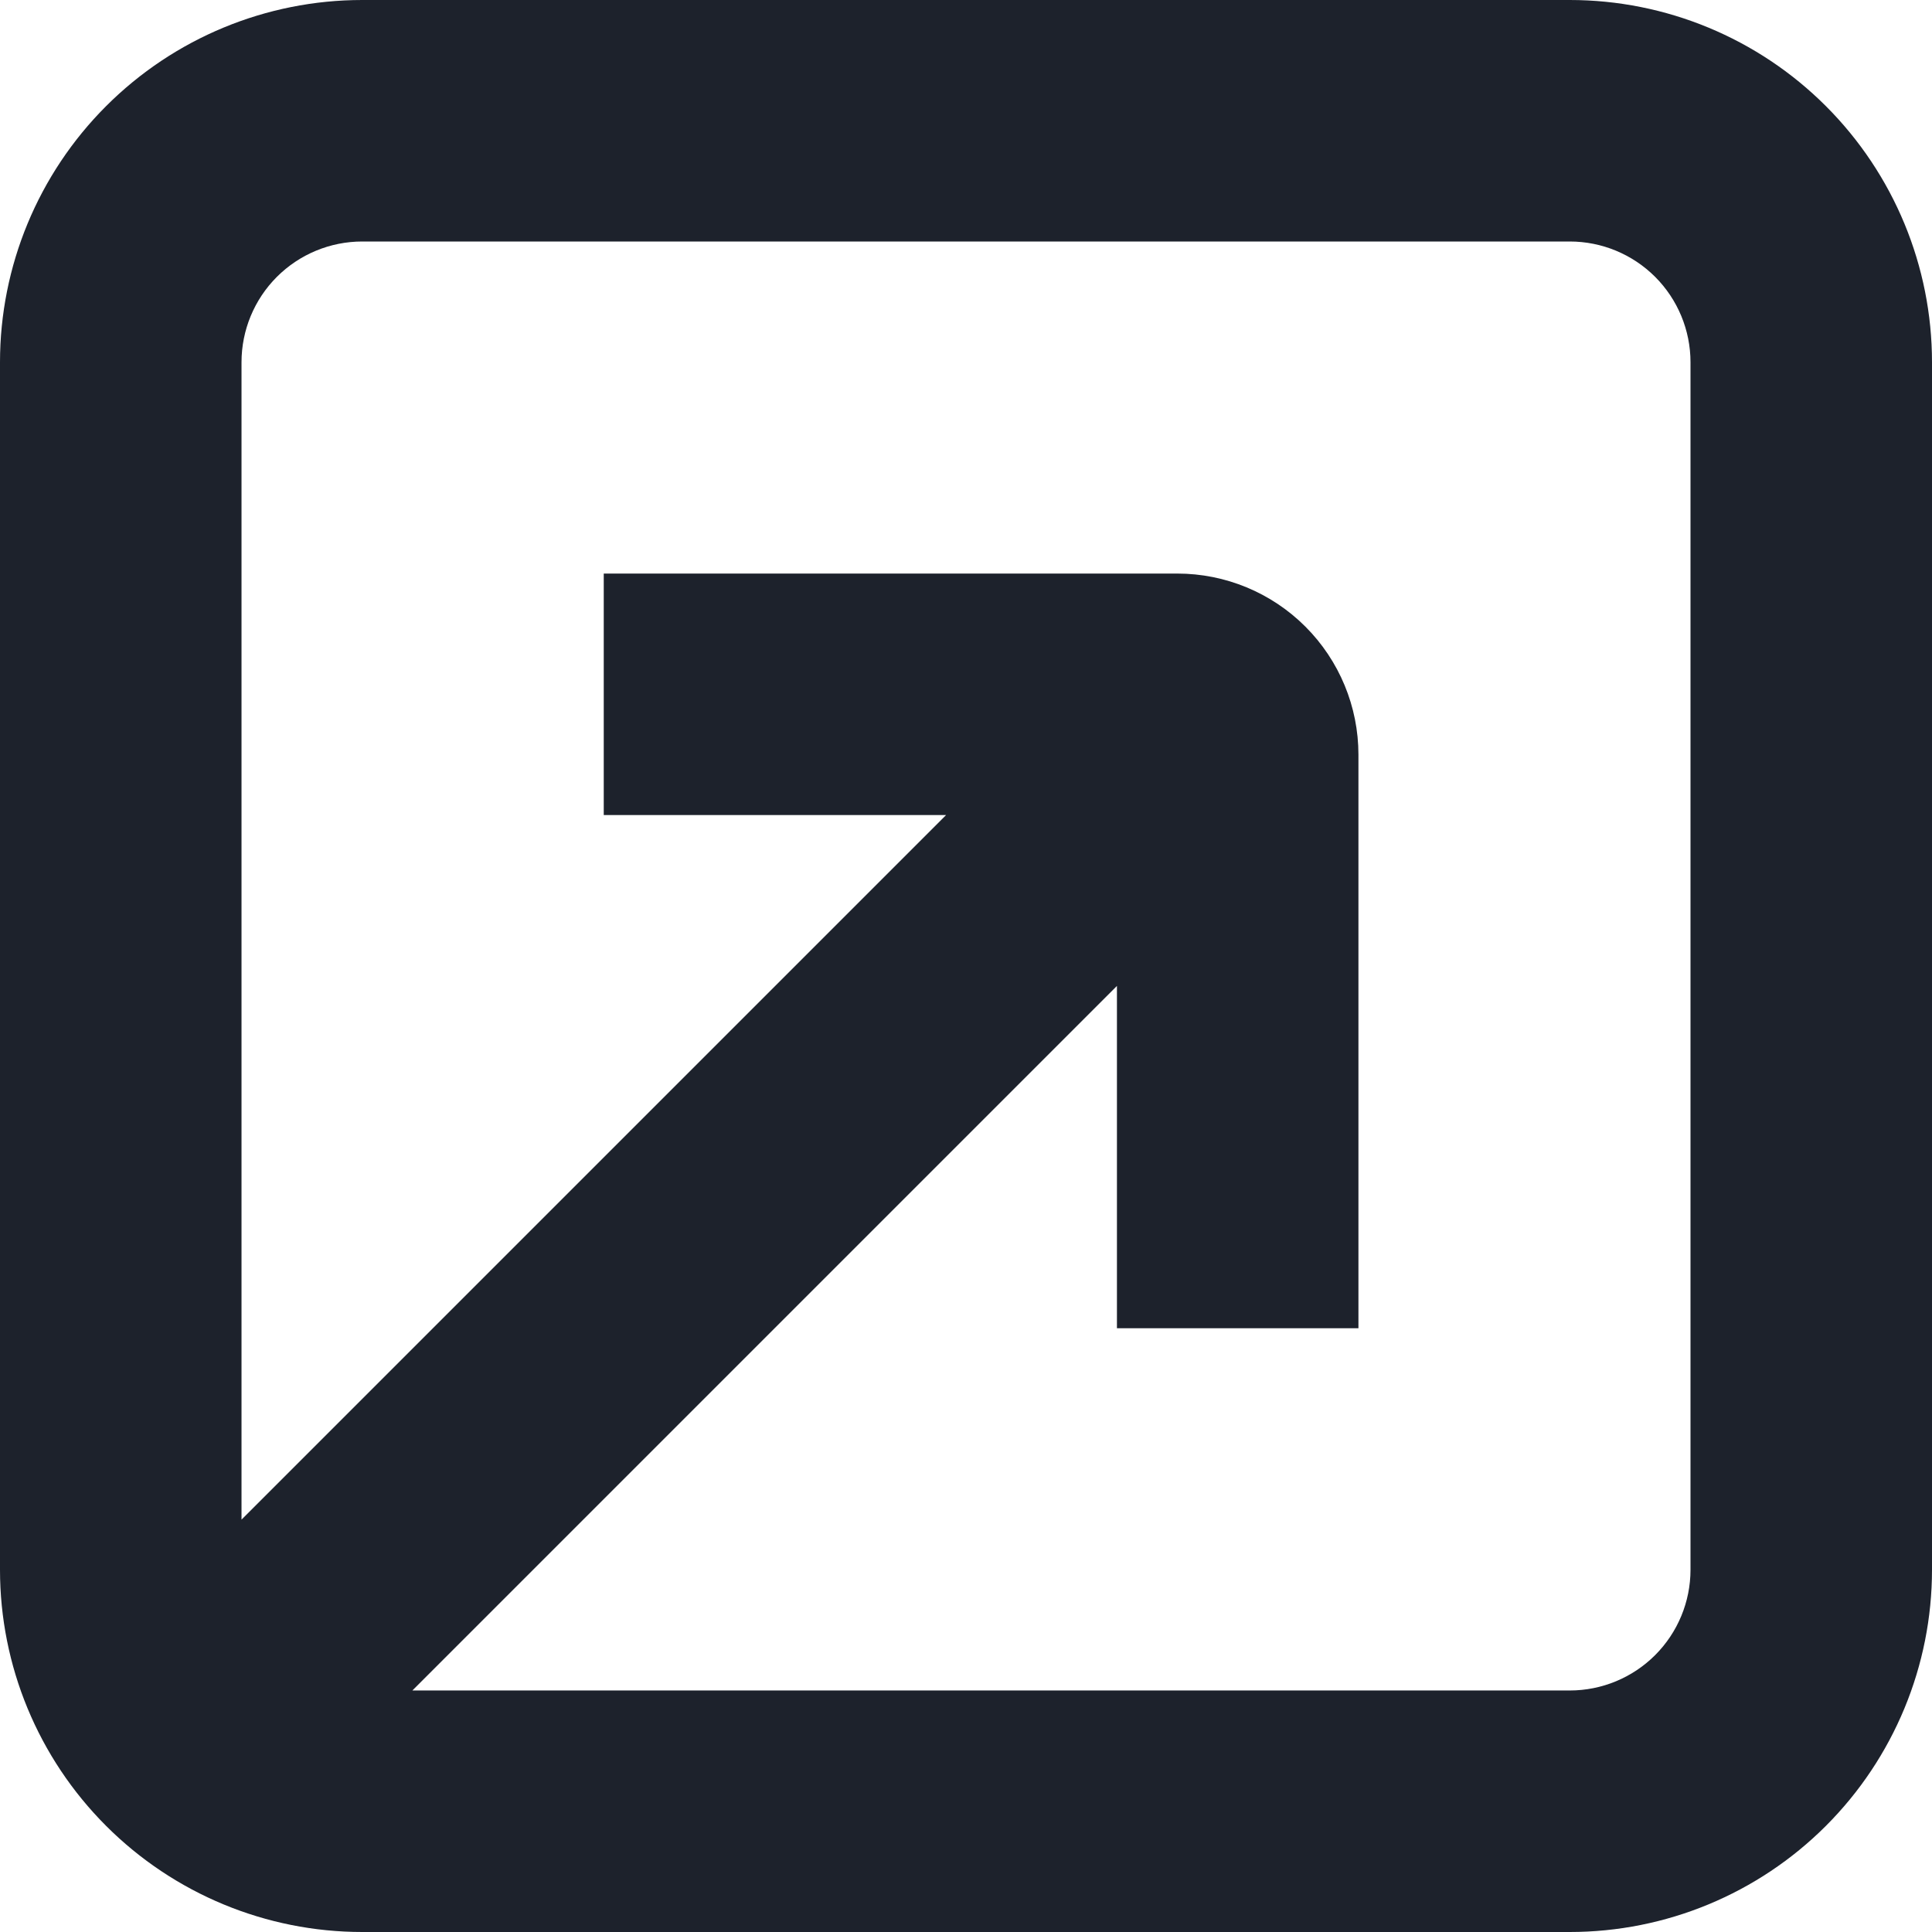 <svg width="128" height="128" viewBox="0 0 128 128" fill="none" xmlns="http://www.w3.org/2000/svg">
<path d="M24 0H104C110.366 0 116.469 2.528 120.97 7.03C125.472 11.531 128 17.634 128 24V104C128 110.366 125.472 116.469 120.97 120.97C116.469 125.472 110.366 128 104 128H24C17.634 128 11.531 125.472 7.03 120.97C2.528 116.469 0 110.366 0 104V24C0 17.634 2.528 11.531 7.03 7.03C11.531 2.528 17.634 0 24 0ZM112 104V24C112 21.878 111.157 19.844 109.658 18.343C108.157 16.843 106.123 16 104.001 16H24C21.879 16 19.844 16.843 18.343 18.343C16.844 19.844 16.001 21.878 16.001 24V100.679L62.68 54H40V38H78C81.182 38 84.234 39.264 86.485 41.515C88.736 43.766 90 46.818 90 50V88H74V65.32L27.321 111.999H104C106.122 111.999 108.156 111.156 109.657 109.656C111.157 108.155 112 106.122 112 104Z" fill="#1D222C"/>
</svg>
